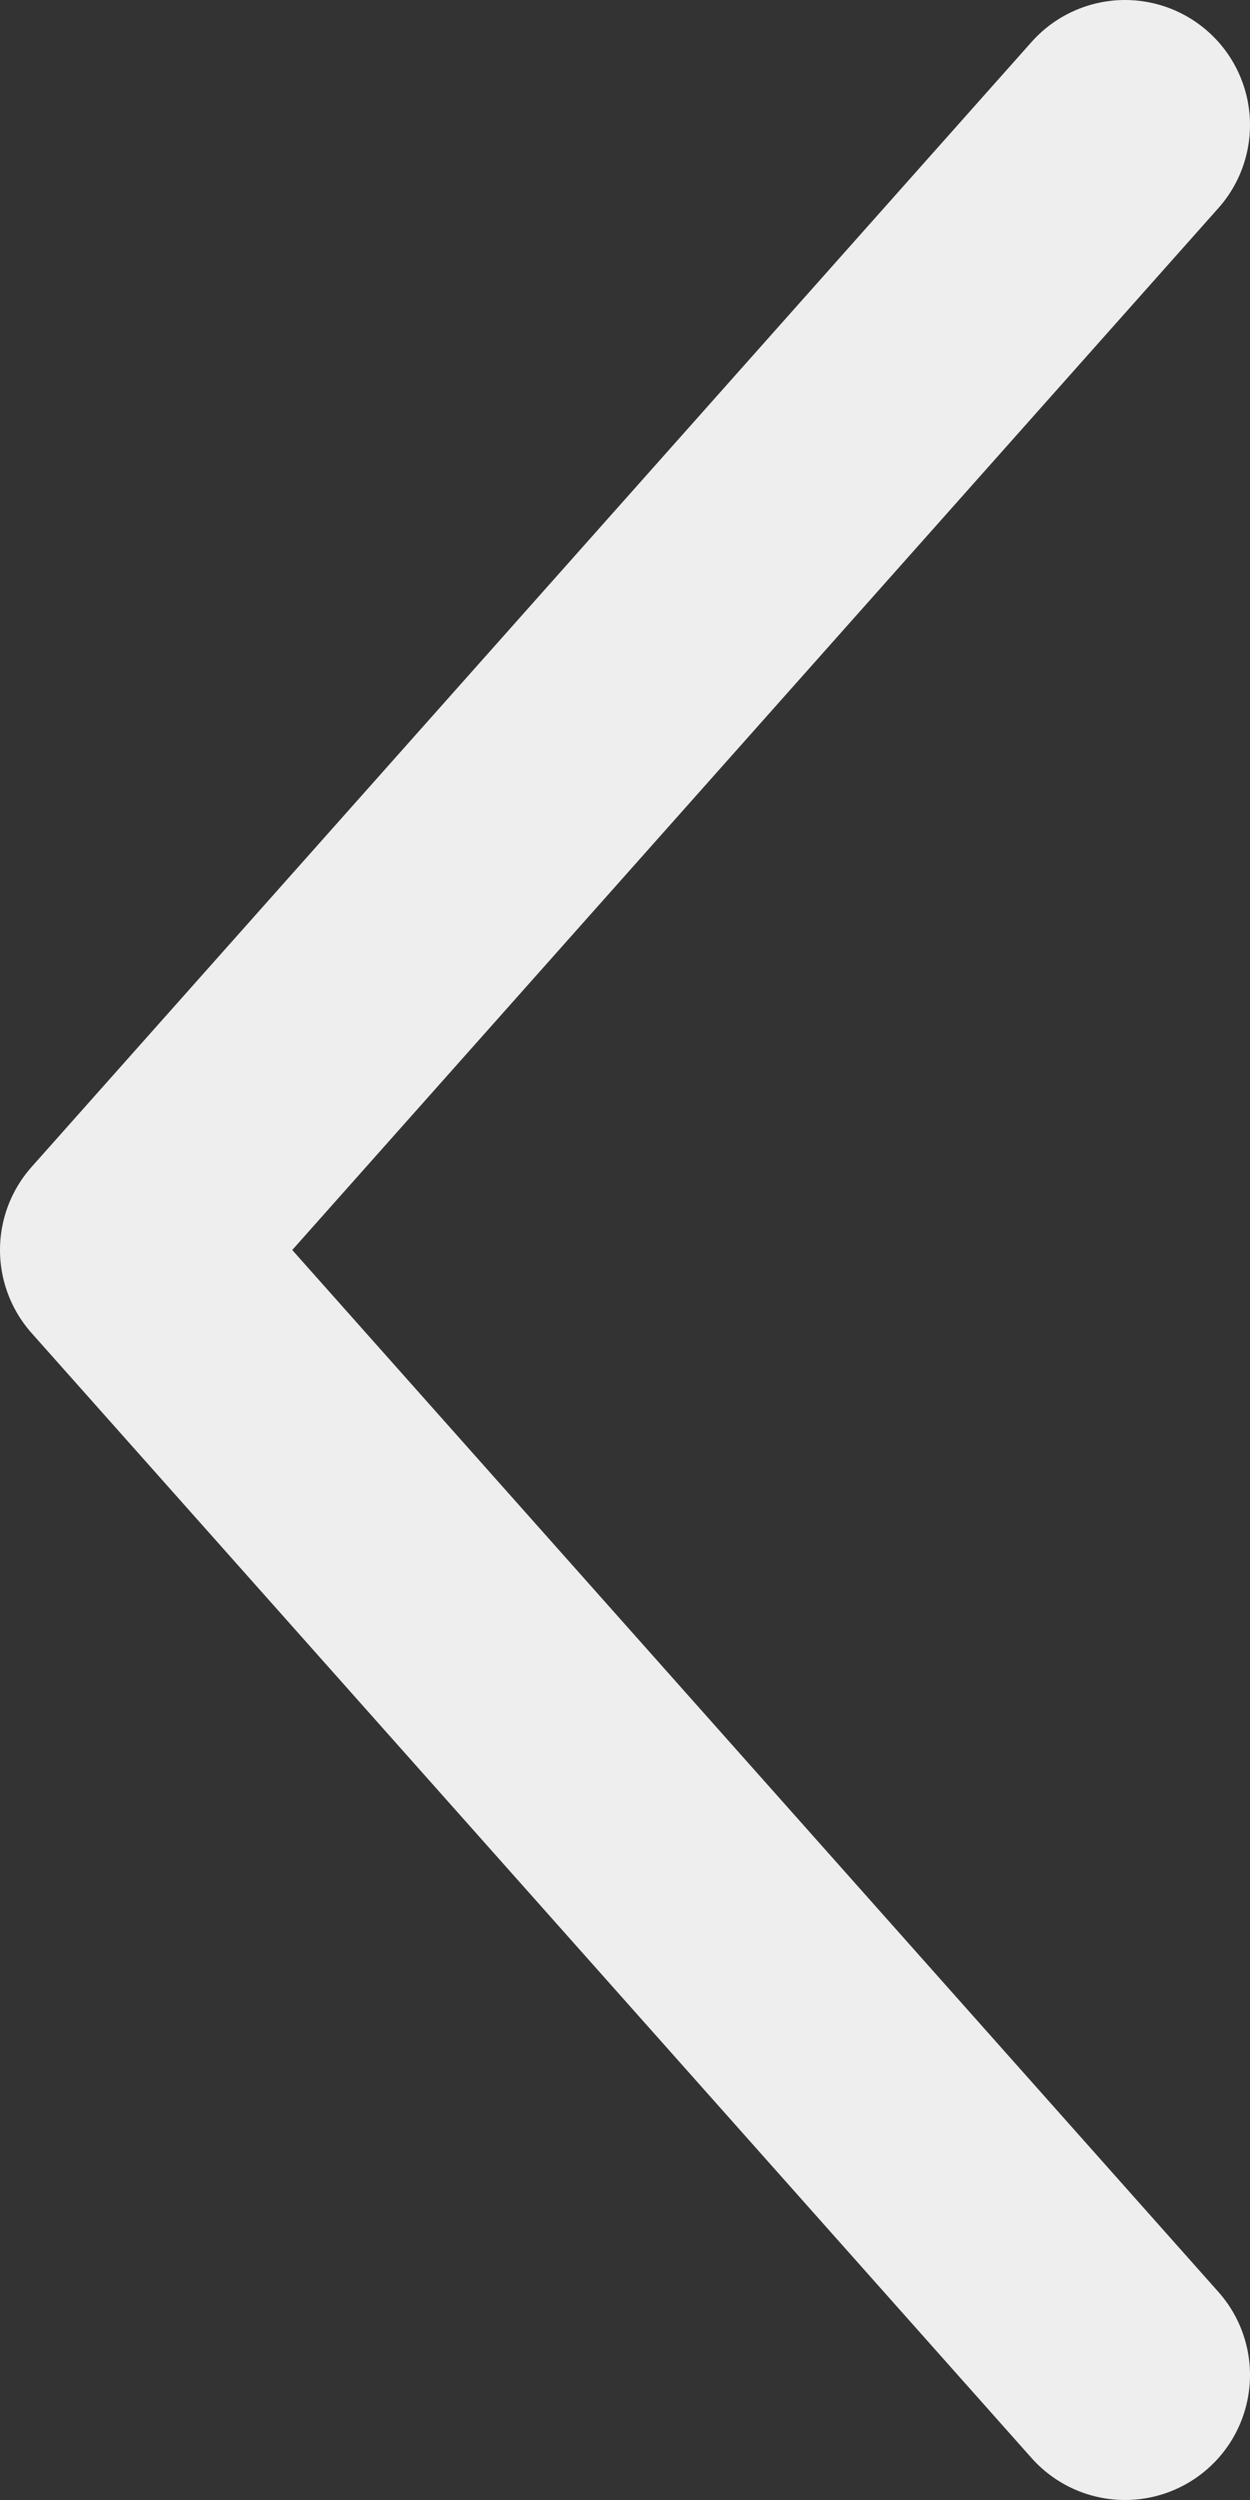 <svg width="10" height="20" viewBox="0 0 10 20" fill="none" xmlns="http://www.w3.org/2000/svg">
<rect x="0" y="0" width="10" height="20" fill="#333333" stroke="none"/>
<path d="M9 1L1 10L9 19" stroke="#EEEEEE" stroke-width="2" stroke-linecap="round" stroke-linejoin="round"/>
</svg>
